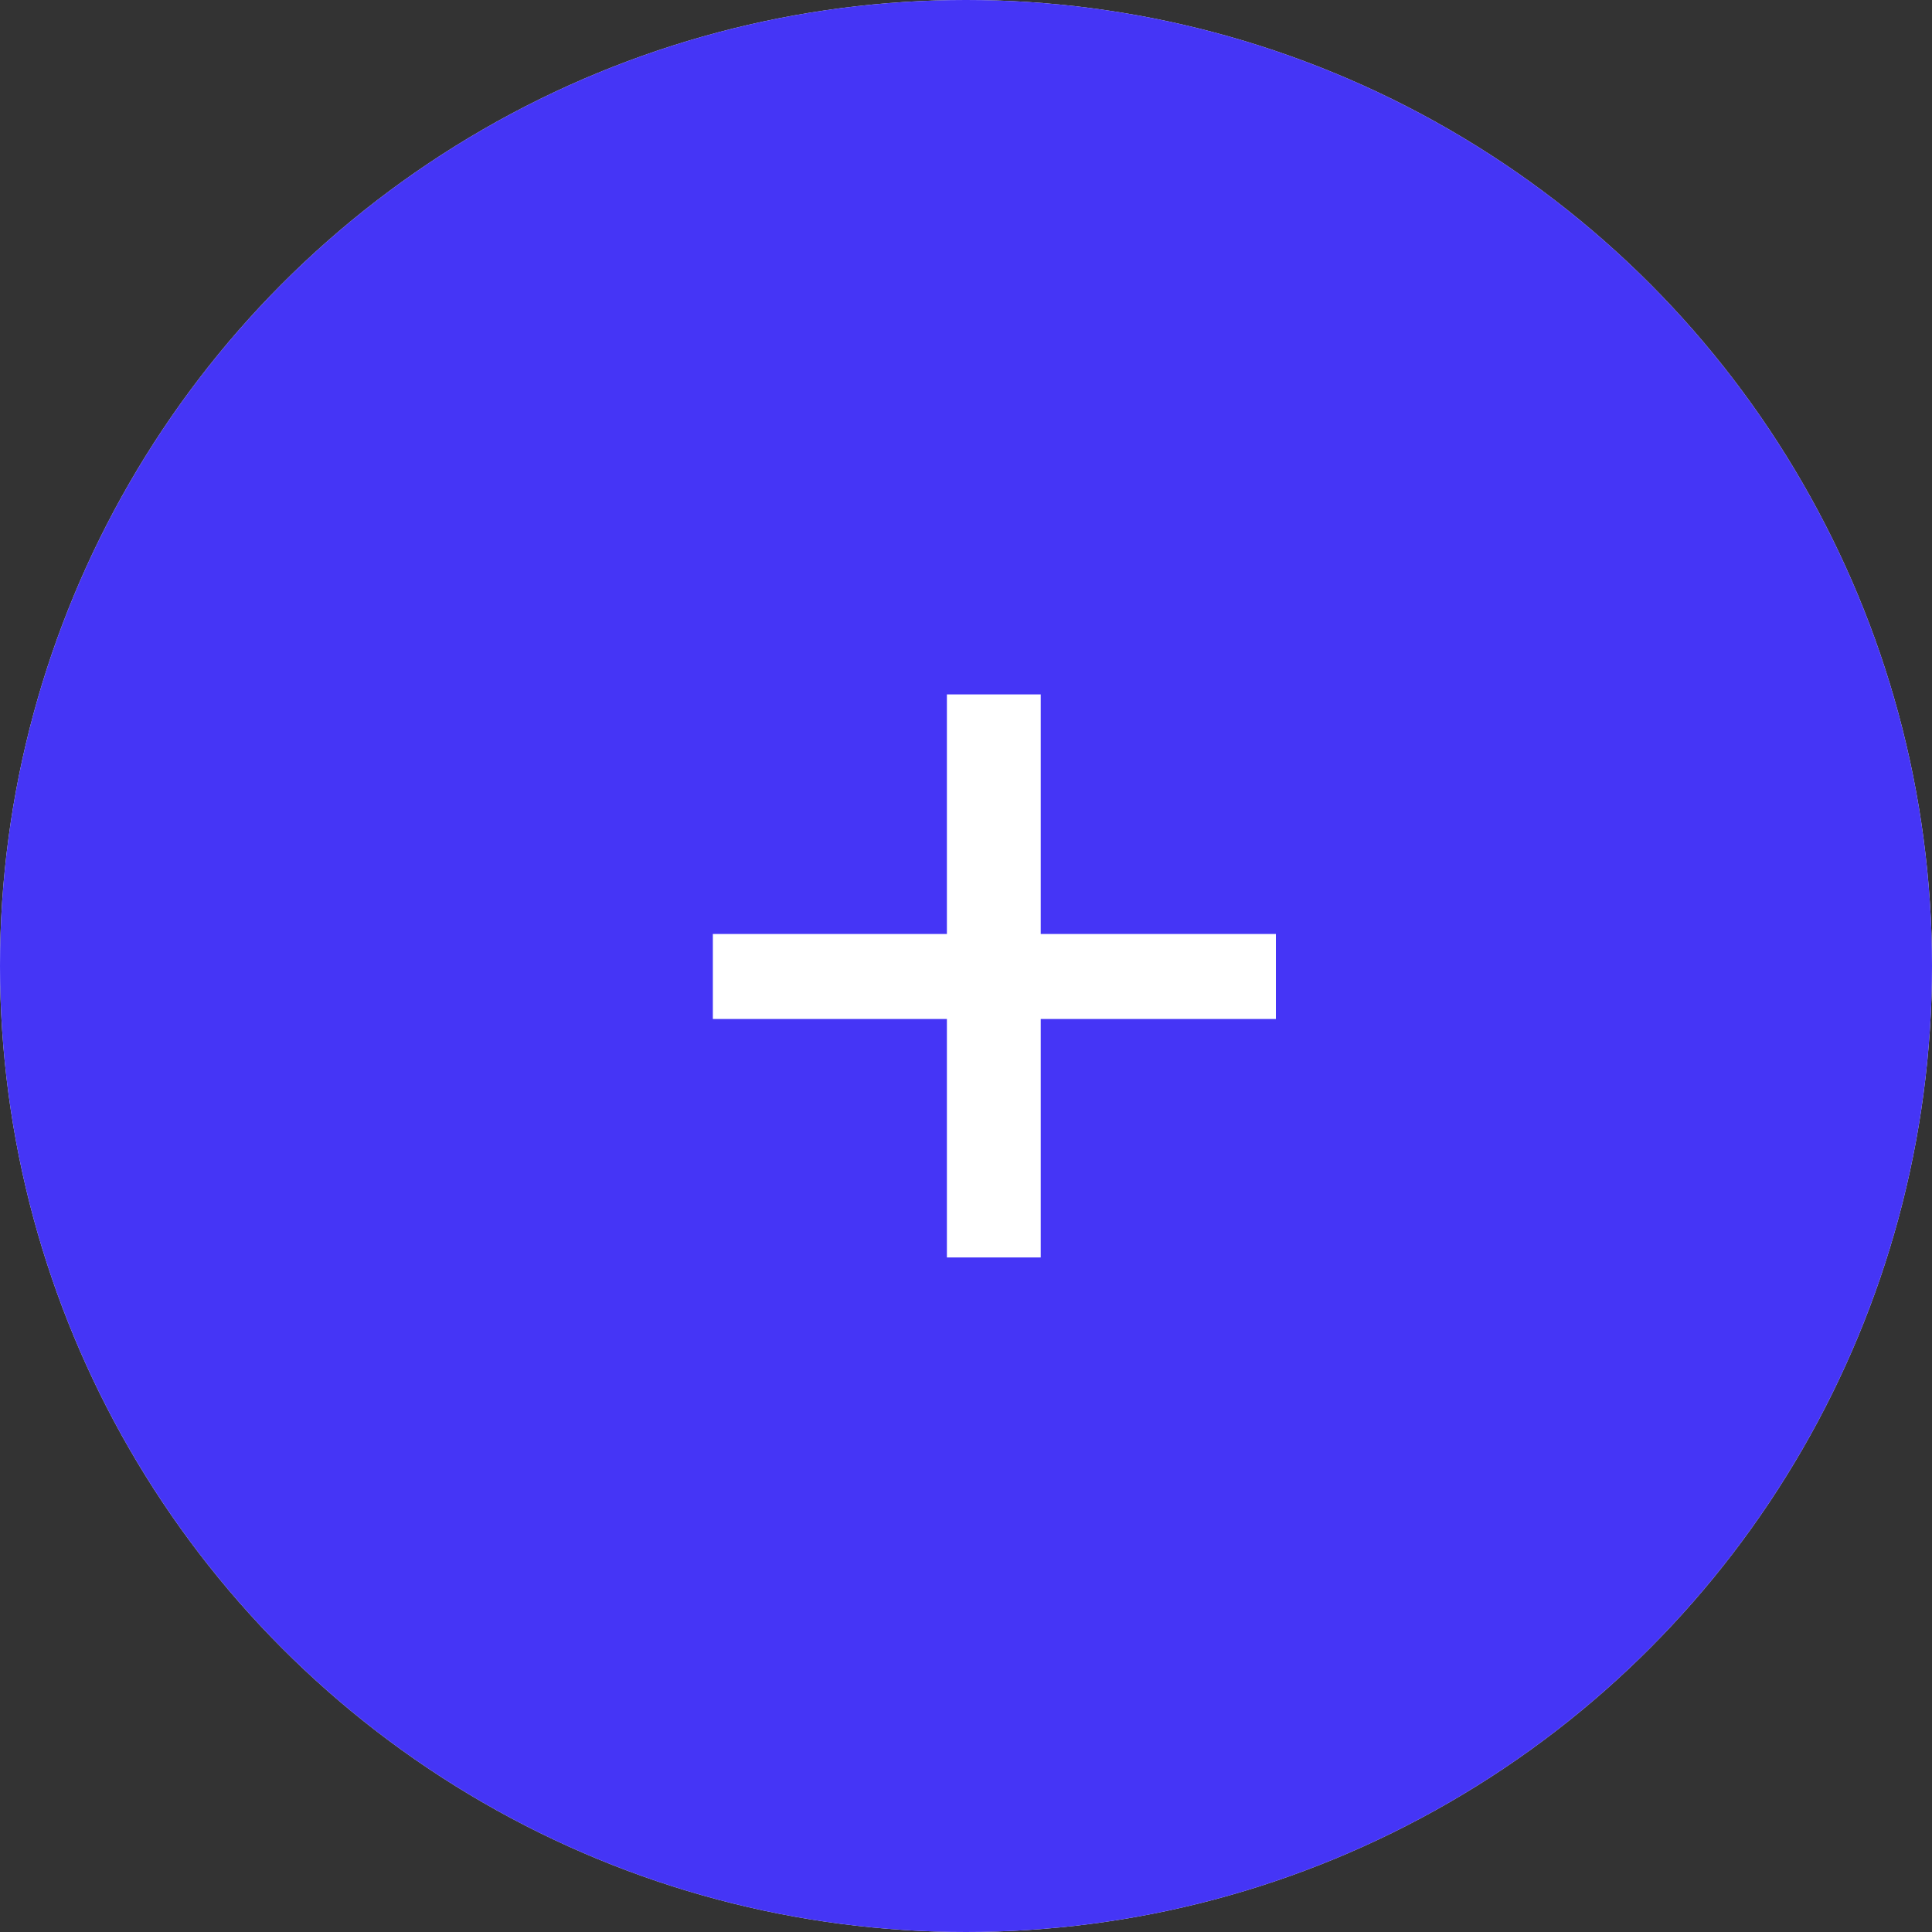 <svg width="35" height="35" viewBox="0 0 35 35" fill="none" xmlns="http://www.w3.org/2000/svg">
<rect x="0" y="0" width="35" height="35" fill="#333333" stroke="none"/>
<circle cx="17.5" cy="17.5" r="17.5" fill="#F3F3F3"/>
<circle cx="17.5" cy="17.5" r="17.5" fill="#4535F6"/>
<path d="M23.114 18.46H18.854V22.78H17.154V18.46H12.914V16.92H17.154V12.58H18.854V16.92H23.114V18.46Z" fill="white"/>
</svg>
